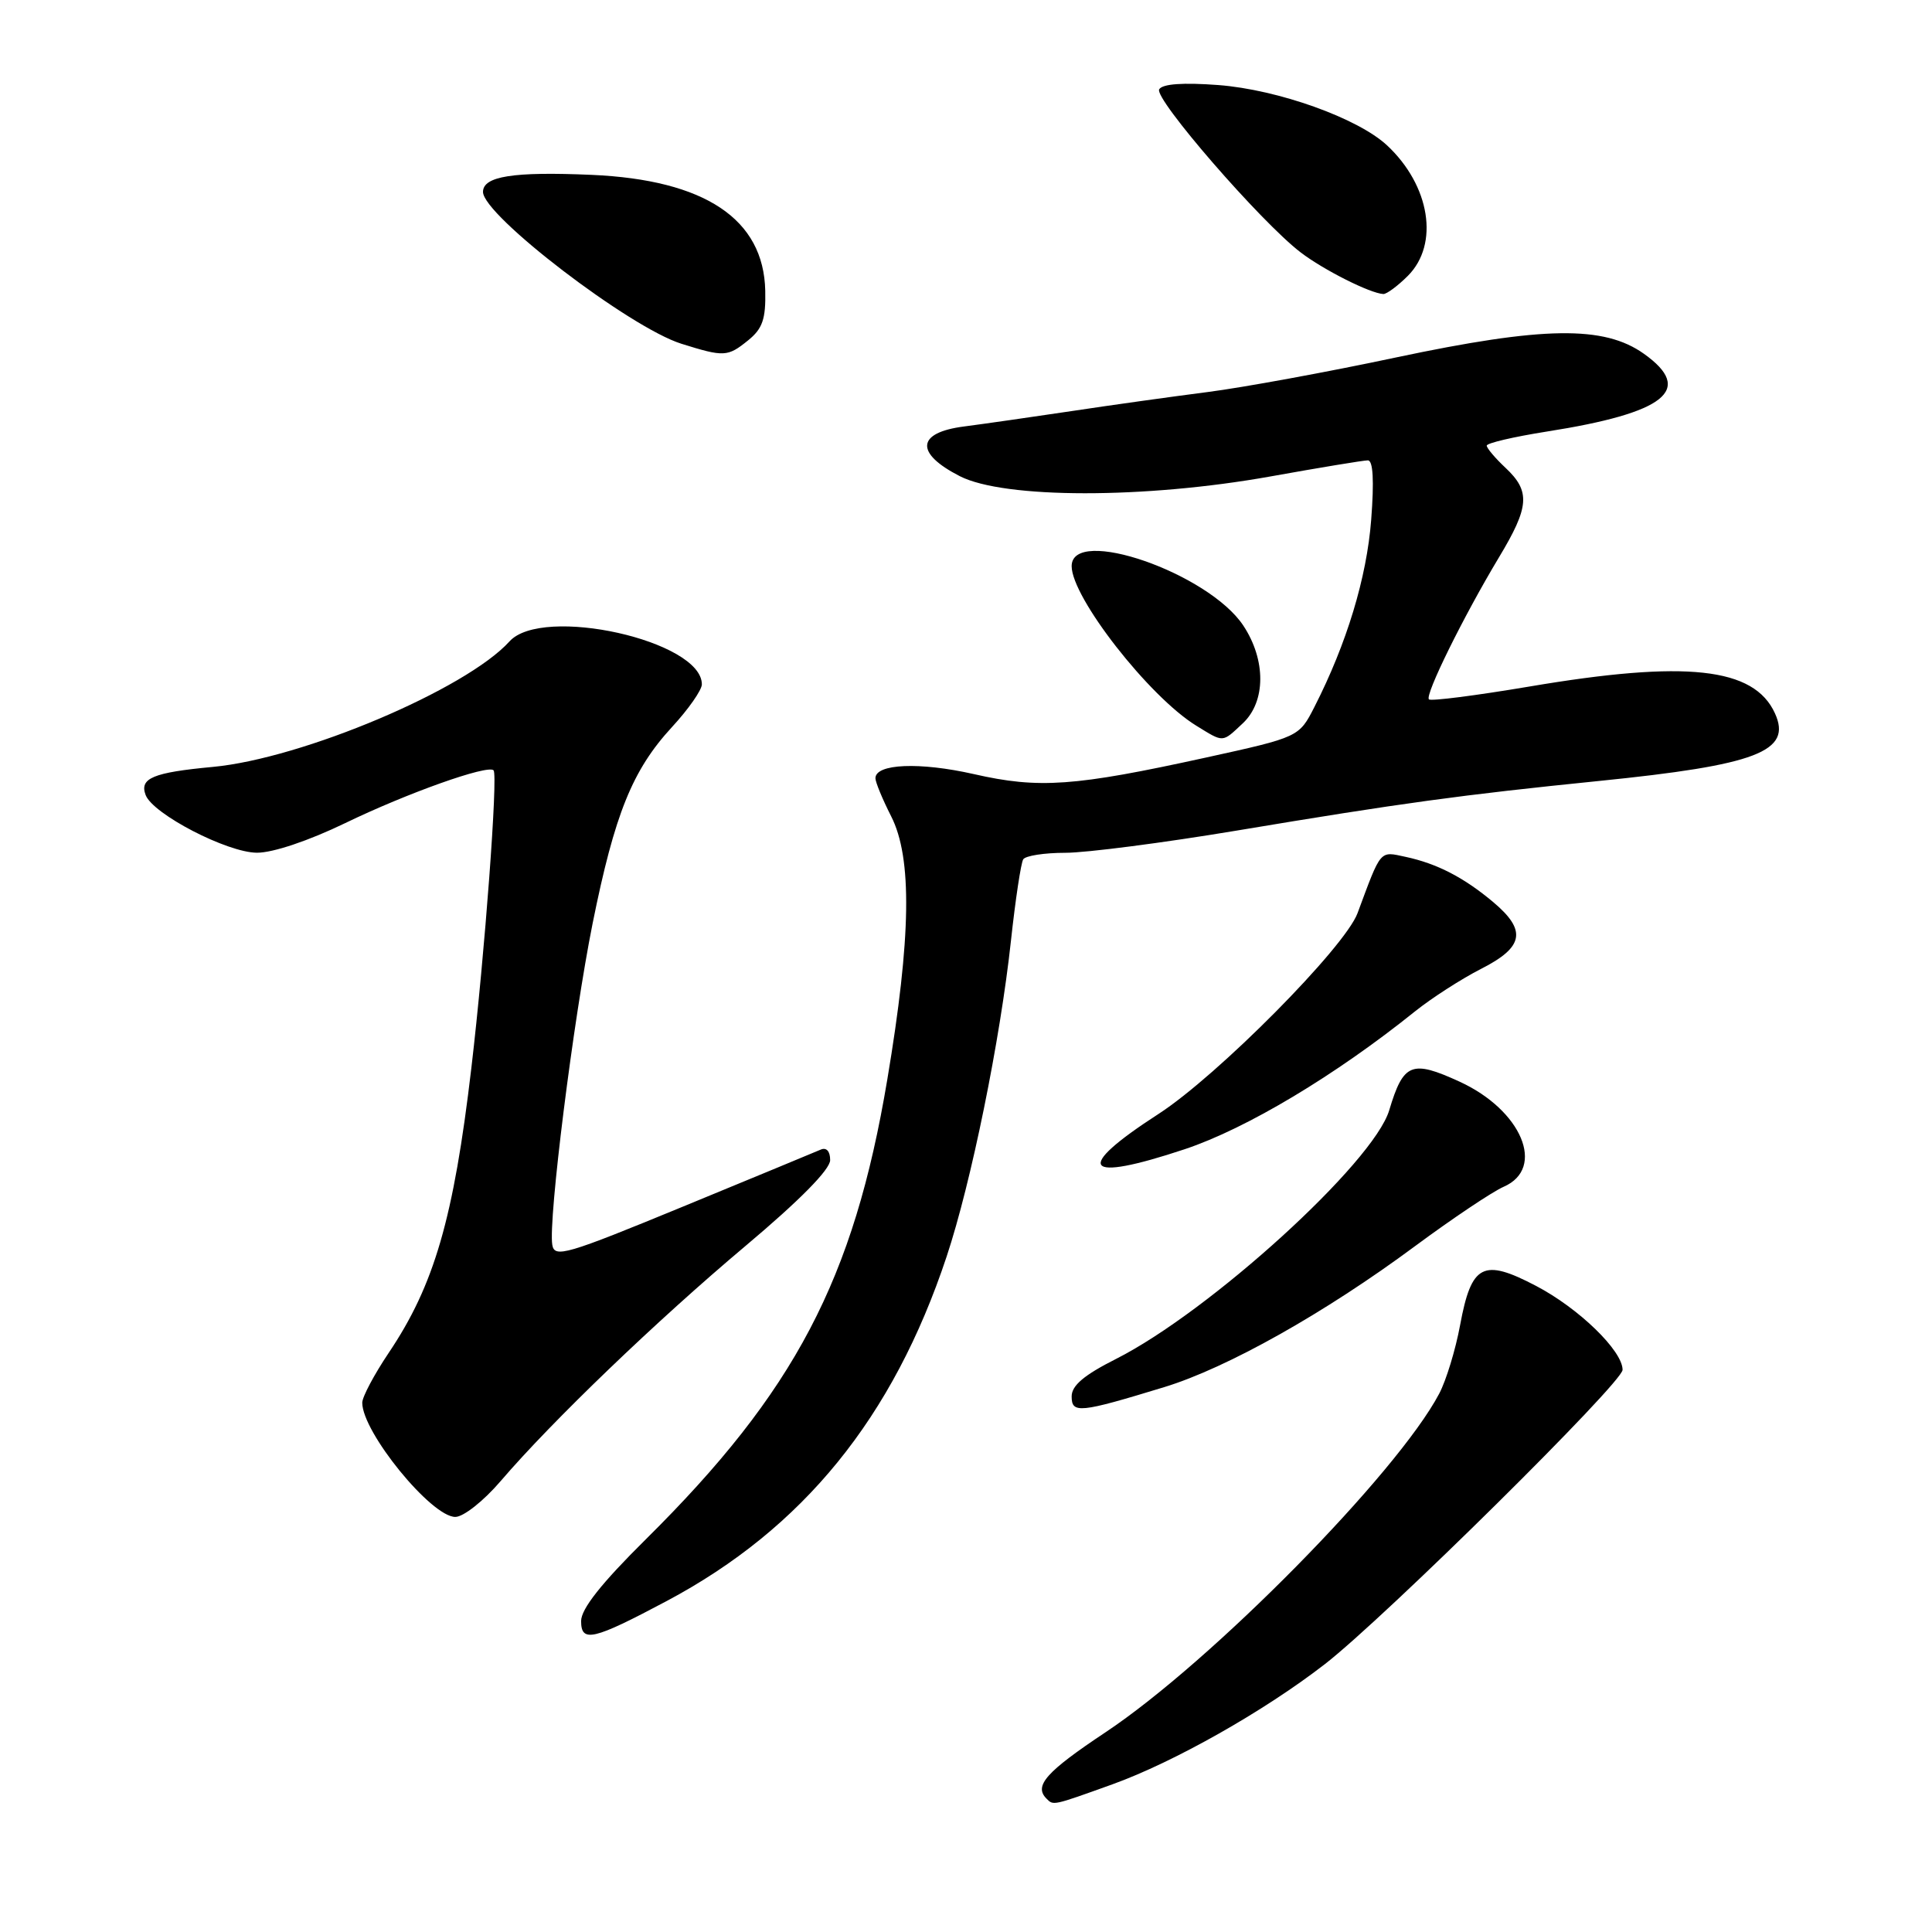 <?xml version="1.0" encoding="UTF-8" standalone="no"?>
<!DOCTYPE svg PUBLIC "-//W3C//DTD SVG 1.1//EN" "http://www.w3.org/Graphics/SVG/1.1/DTD/svg11.dtd" >
<svg xmlns="http://www.w3.org/2000/svg" xmlns:xlink="http://www.w3.org/1999/xlink" version="1.1" viewBox="0 0 256 256">
 <g >
 <path fill="currentColor"
d=" M 147.38 236.44 C 155.57 233.49 167.54 226.72 175.56 220.50 C 183.56 214.28 215.00 183.20 215.00 181.51 C 215.00 178.98 209.19 173.34 203.52 170.38 C 196.50 166.70 194.97 167.50 193.47 175.59 C 192.87 178.84 191.62 182.93 190.70 184.67 C 185.13 195.22 160.52 220.20 146.48 229.54 C 138.61 234.78 136.96 236.63 138.67 238.33 C 139.59 239.26 139.45 239.29 147.38 236.44 Z  M 88.35 212.14 C 106.41 202.53 118.34 187.85 125.43 166.51 C 128.69 156.71 132.53 137.86 133.96 124.62 C 134.55 119.19 135.28 114.36 135.58 113.87 C 135.87 113.39 138.38 113.00 141.16 113.00 C 143.93 113.00 154.14 111.68 163.85 110.06 C 185.70 106.41 193.65 105.33 211.80 103.49 C 232.81 101.37 237.49 99.57 235.19 94.52 C 232.42 88.43 223.43 87.45 202.65 90.97 C 195.59 92.16 189.60 92.93 189.34 92.67 C 188.77 92.11 193.93 81.66 198.61 73.87 C 202.66 67.15 202.81 65.11 199.50 62.00 C 198.12 60.71 197.00 59.38 197.00 59.05 C 197.00 58.71 200.57 57.88 204.92 57.19 C 220.72 54.71 224.54 51.65 217.83 46.88 C 212.54 43.11 204.51 43.23 185.00 47.36 C 175.93 49.29 164.68 51.35 160.00 51.95 C 155.32 52.55 147.22 53.68 142.00 54.47 C 136.78 55.25 130.36 56.17 127.75 56.51 C 121.43 57.32 121.20 60.04 127.19 63.10 C 133.07 66.10 151.72 66.11 168.35 63.13 C 174.87 61.96 180.67 61.00 181.25 61.00 C 181.94 61.00 182.09 63.66 181.69 68.87 C 181.10 76.54 178.45 85.27 174.18 93.65 C 172.13 97.67 172.13 97.67 159.75 100.39 C 142.38 104.20 137.67 104.54 129.03 102.57 C 121.87 100.95 116.00 101.19 116.00 103.12 C 116.00 103.65 116.94 105.91 118.08 108.16 C 120.89 113.67 120.74 124.18 117.57 143.05 C 113.13 169.55 105.32 184.41 85.56 203.98 C 79.67 209.81 77.00 213.19 77.00 214.80 C 77.00 217.70 78.59 217.33 88.35 212.14 Z  M 66.34 196.25 C 73.15 188.30 87.00 175.00 98.81 165.07 C 105.97 159.05 110.00 154.96 110.00 153.72 C 110.00 152.55 109.51 152.00 108.75 152.33 C 108.06 152.63 99.85 156.03 90.50 159.88 C 74.99 166.27 73.47 166.72 73.18 164.94 C 72.64 161.62 75.96 135.15 78.52 122.38 C 81.45 107.84 83.79 102.04 89.04 96.34 C 91.22 93.98 93.00 91.43 93.00 90.68 C 93.00 84.89 71.86 80.18 67.51 84.99 C 61.76 91.34 40.07 100.51 28.20 101.62 C 20.27 102.36 18.45 103.12 19.30 105.35 C 20.27 107.88 30.12 112.98 34.05 112.99 C 36.16 113.00 40.91 111.40 45.71 109.08 C 53.95 105.09 64.63 101.29 65.40 102.07 C 66.00 102.69 64.24 126.38 62.46 141.49 C 60.11 161.47 57.54 170.30 51.48 179.30 C 49.57 182.15 48.00 185.10 48.00 185.87 C 48.00 189.77 57.15 201.00 60.33 201.00 C 61.41 201.00 64.08 198.89 66.34 196.25 Z  M 154.27 183.80 C 162.59 181.26 175.55 173.98 187.50 165.12 C 192.45 161.46 197.74 157.91 199.25 157.25 C 204.87 154.79 201.63 147.09 193.39 143.32 C 187.04 140.41 185.96 140.85 184.08 147.11 C 182.01 154.05 160.32 173.78 147.87 180.07 C 143.65 182.20 142.00 183.59 142.00 185.03 C 142.00 187.34 143.04 187.23 154.27 183.80 Z  M 157.00 152.27 C 165.18 149.54 176.95 142.49 187.50 134.01 C 189.70 132.25 193.64 129.71 196.25 128.38 C 201.92 125.50 202.33 123.30 197.88 119.55 C 193.99 116.28 190.44 114.44 186.26 113.54 C 182.77 112.79 183.05 112.46 179.88 121.00 C 178.21 125.52 161.33 142.55 153.50 147.61 C 142.15 154.95 143.51 156.76 157.00 152.27 Z  M 164.69 95.83 C 167.74 92.96 167.76 87.45 164.75 82.90 C 160.13 75.92 142.00 69.64 142.00 75.02 C 142.00 79.17 152.27 92.32 158.50 96.15 C 162.21 98.43 161.90 98.44 164.69 95.83 Z  M 99.14 45.09 C 101.04 43.55 101.48 42.27 101.40 38.53 C 101.20 29.03 93.42 23.83 78.39 23.17 C 68.02 22.72 64.00 23.35 64.00 25.43 C 64.00 28.53 83.45 43.41 90.29 45.55 C 95.95 47.32 96.41 47.30 99.14 45.09 Z  M 186.55 36.55 C 190.74 32.35 189.50 24.59 183.79 19.26 C 179.93 15.66 169.33 11.87 161.43 11.27 C 156.76 10.92 154.05 11.11 153.60 11.83 C 152.86 13.03 167.09 29.44 172.35 33.45 C 175.40 35.78 181.55 38.87 183.30 38.96 C 183.73 38.98 185.20 37.90 186.55 36.55 Z "/>
</g>
</svg>